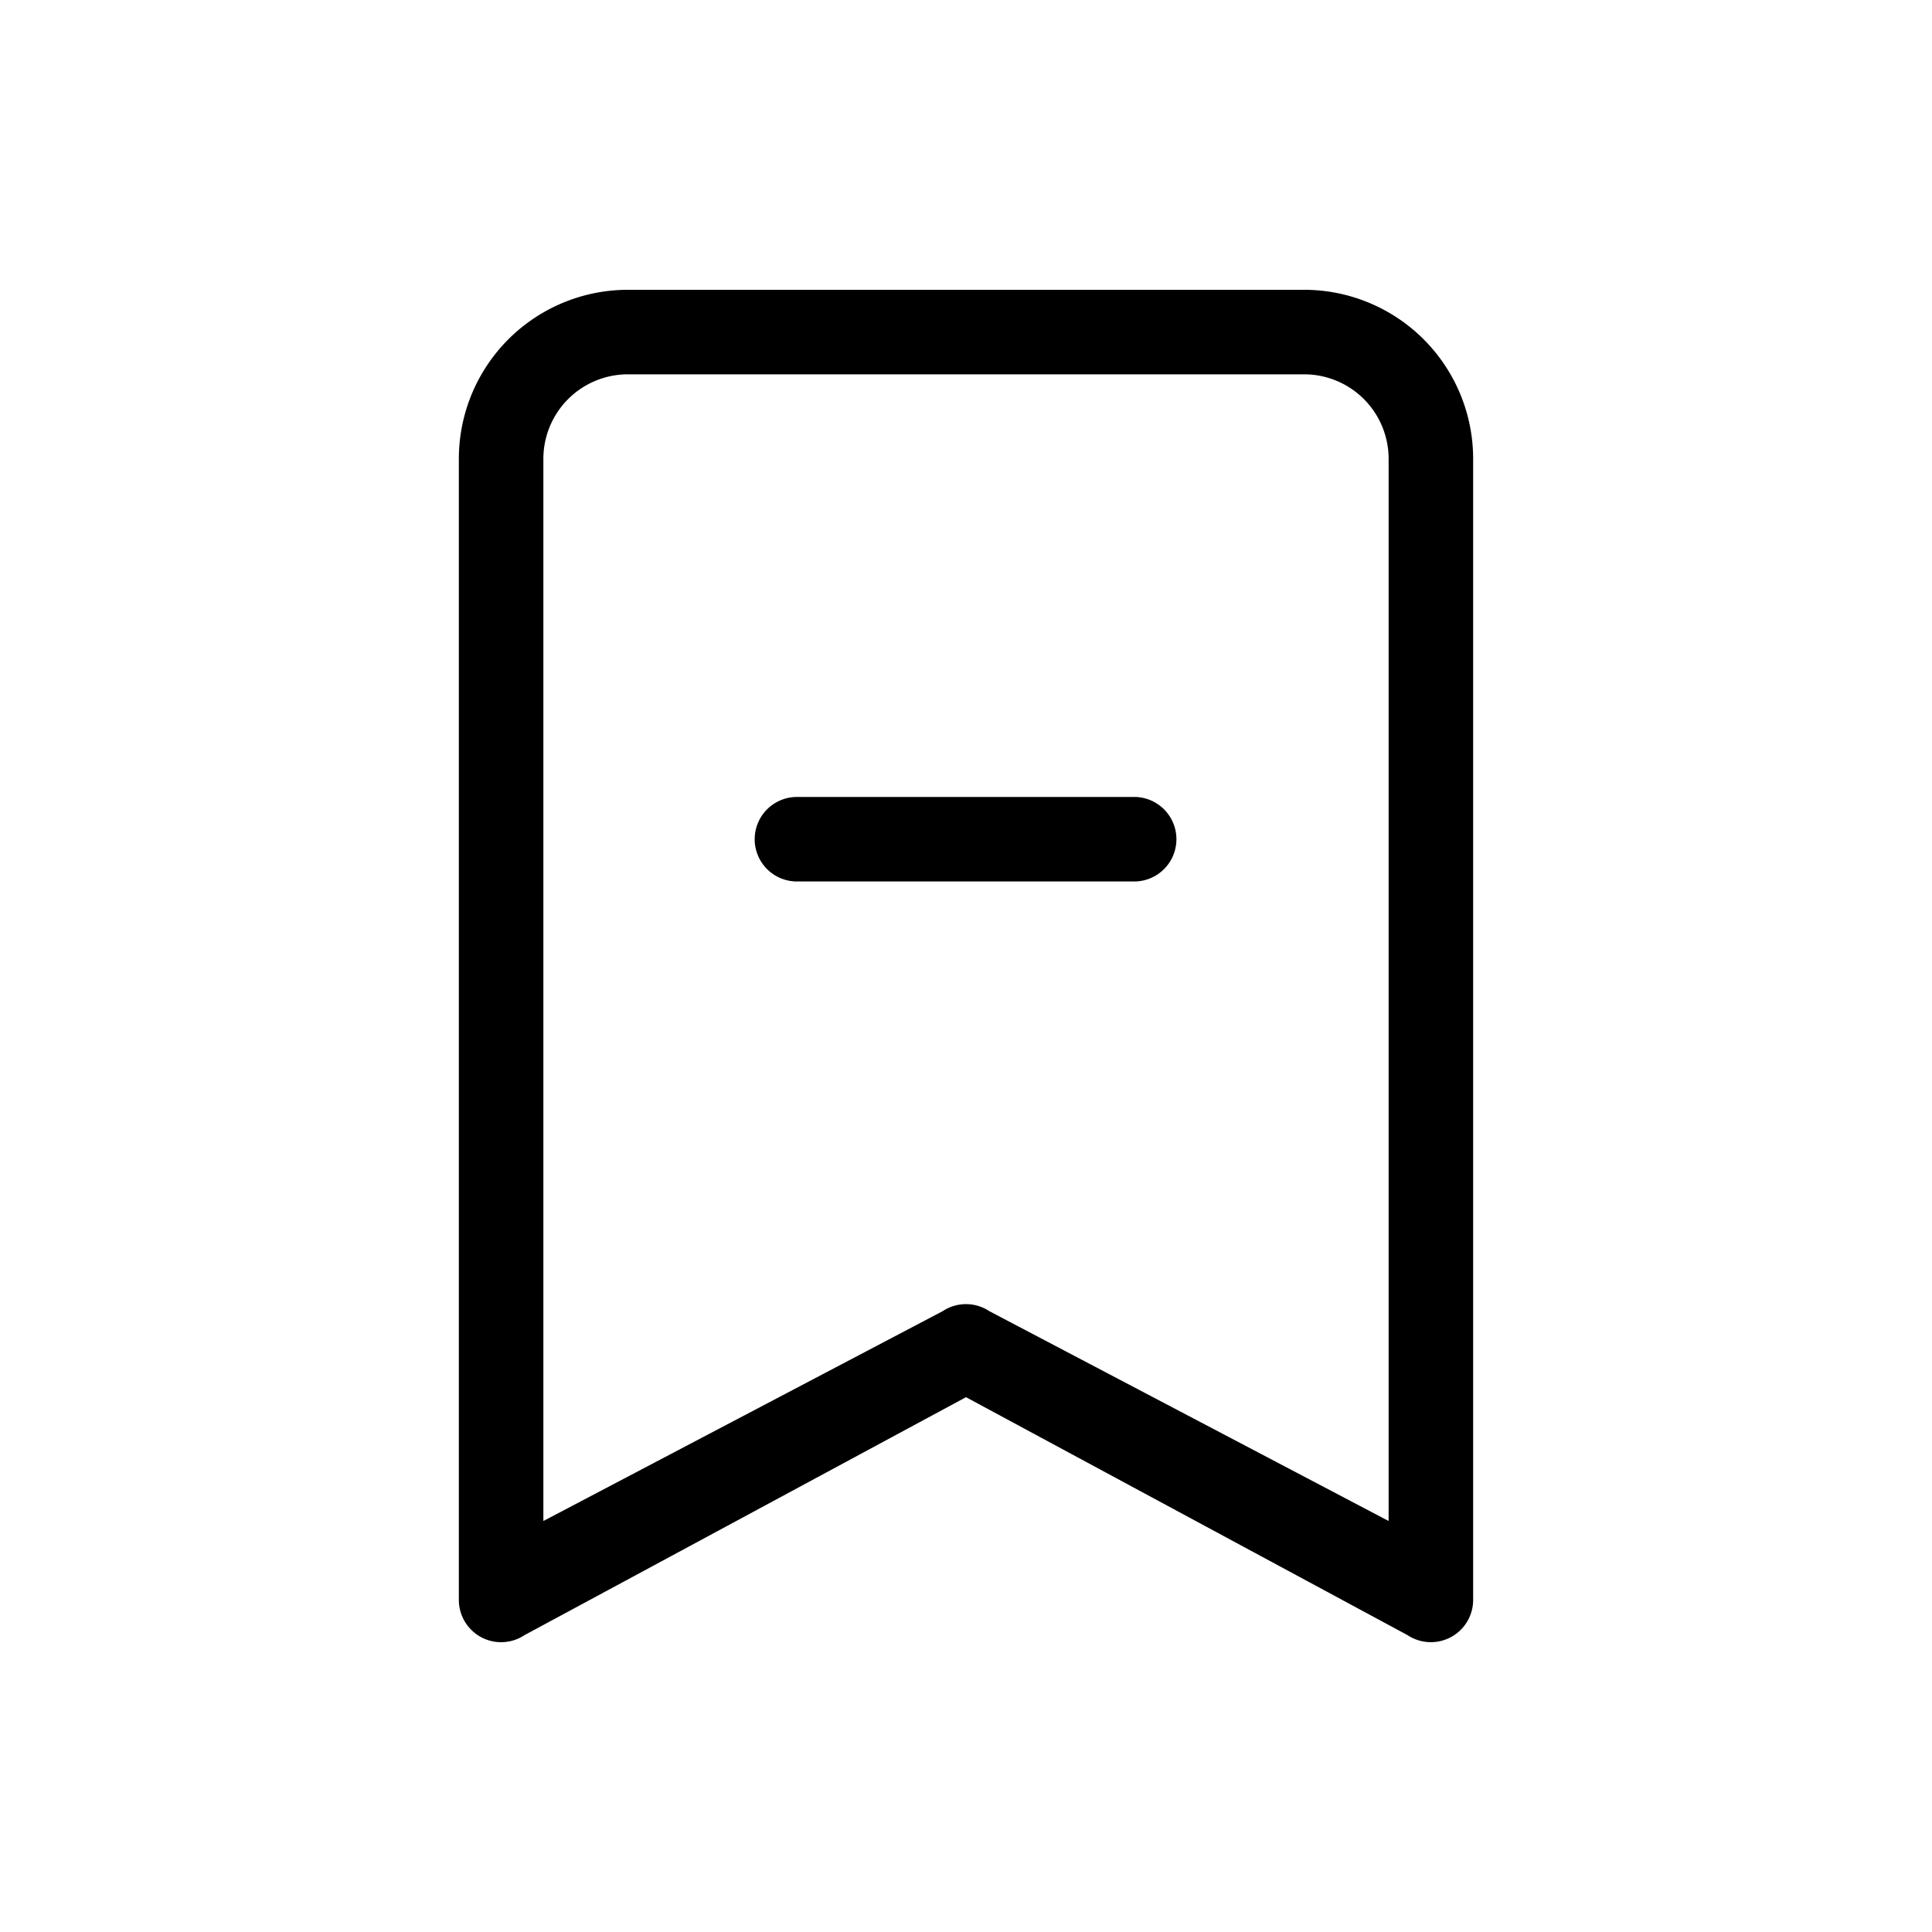 <?xml version="1.0" encoding="UTF-8" standalone="no"?>
<svg
   width="100"
   height="100"
   viewBox="0 0 100 100"
   version="1.1"
   xmlns="http://www.w3.org/2000/svg"
   xmlns:svg="http://www.w3.org/2000/svg">
  <path
     d="M 23.75,23.75 A 8.75,8.75 0 0 1 32.5,15 H 67.5 a 8.75,8.75 0 0 1 8.75,8.75 v 59.063 a 2.188,2.188 0 0 1 -3.399,1.82 L 50,72.318 27.149,84.634 a 2.188,2.188 0 0 1 -3.399,-1.82 z m 8.75,-4.375 a 4.375,4.375 0 0 0 -4.375,4.375 v 54.977 l 20.663,-10.859 a 2.188,2.188 0 0 1 2.424,0 L 71.875,78.727 V 23.75 A 4.375,4.375 0 0 0 67.5,19.375 Z m 6.563,24.063 a 2.188,2.188 0 0 1 2.188,-2.188 H 58.75 a 2.188,2.188 0 0 1 0,4.375 H 41.25 A 2.188,2.188 0 0 1 39.062,43.438 Z" />
</svg>
